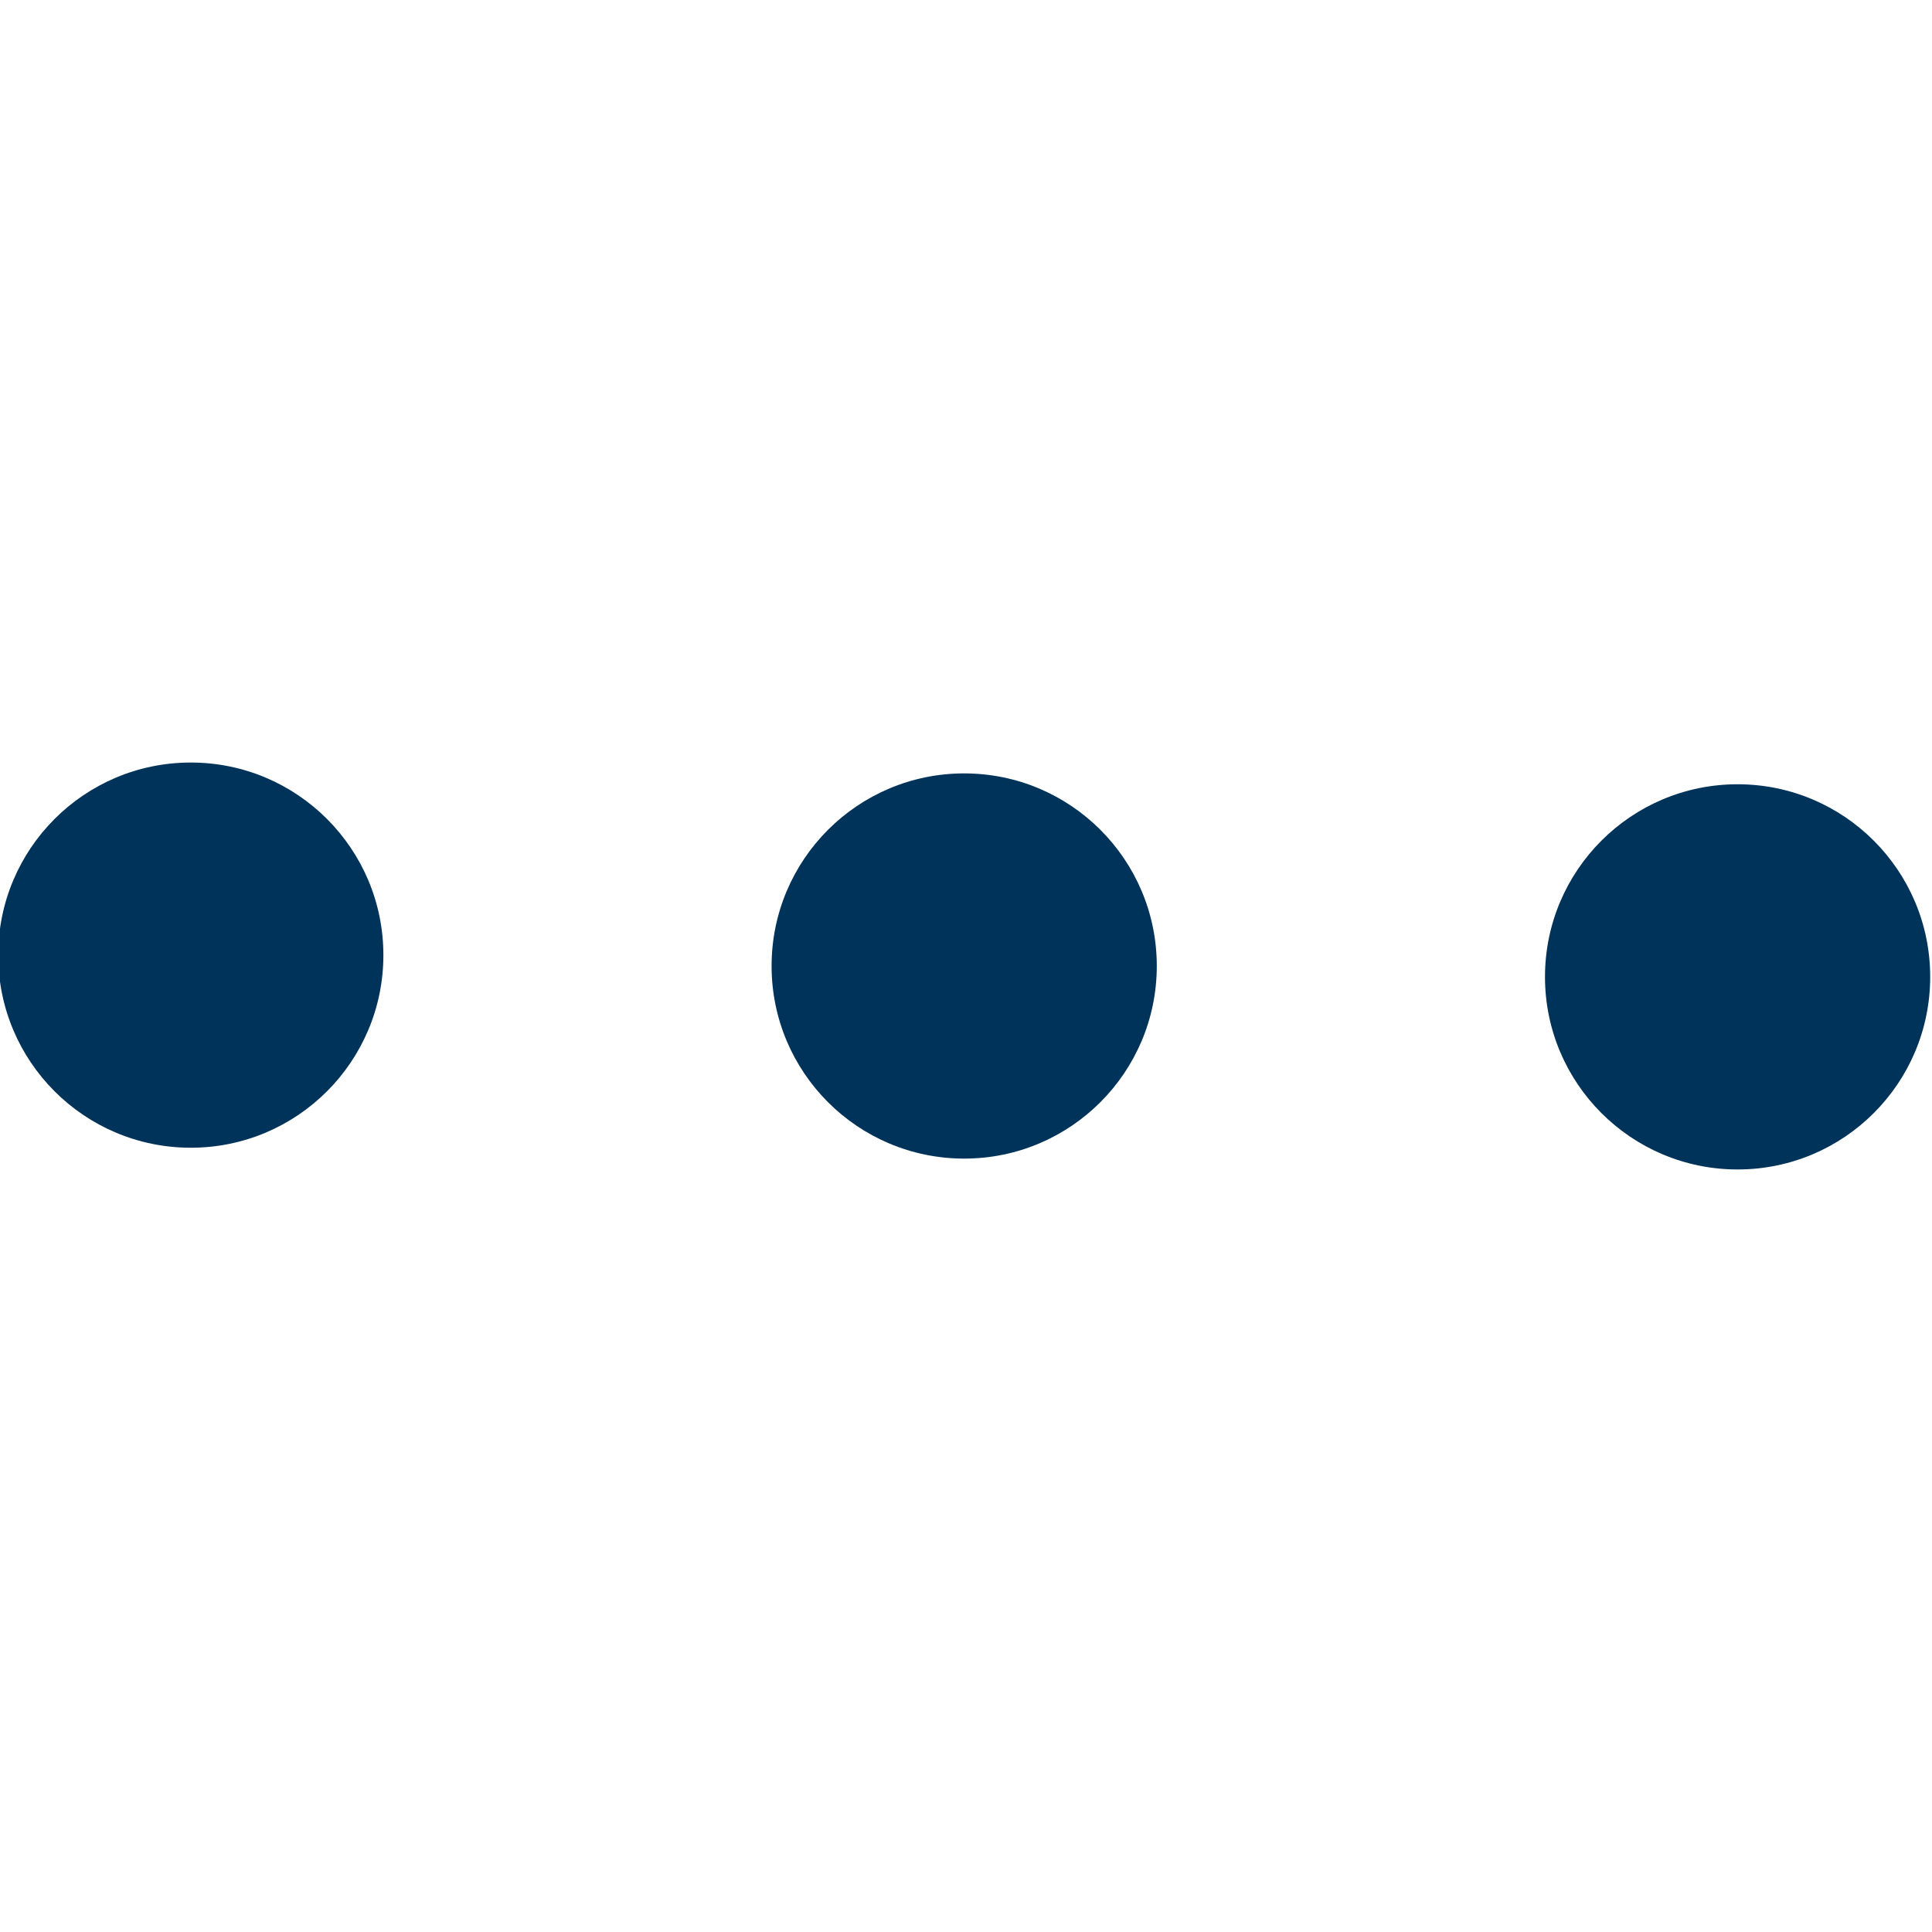 <!-- Generated by IcoMoon.io -->
<svg version="1.1" xmlns="http://www.w3.org/2000/svg" width="32" height="32" viewBox="0 0 32 32">
<title>ellipses</title>
<path fill="#003359" d="M19.16 16c0 1.762-1.428 3.19-3.19 3.19s-3.19-1.428-3.19-3.19c0-1.762 1.428-3.19 3.19-3.19s3.19 1.428 3.19 3.19z"></path>
<path fill="#003359" d="M6.35 15.82c0 1.762-1.428 3.19-3.19 3.19s-3.19-1.428-3.19-3.19c0-1.762 1.428-3.19 3.19-3.19s3.19 1.428 3.19 3.19z"></path>
<path fill="#003359" d="M31.97 16.18c0 1.762-1.428 3.19-3.19 3.19s-3.19-1.428-3.19-3.19c0-1.762 1.428-3.19 3.19-3.19s3.19 1.428 3.19 3.19z"></path>
</svg>
